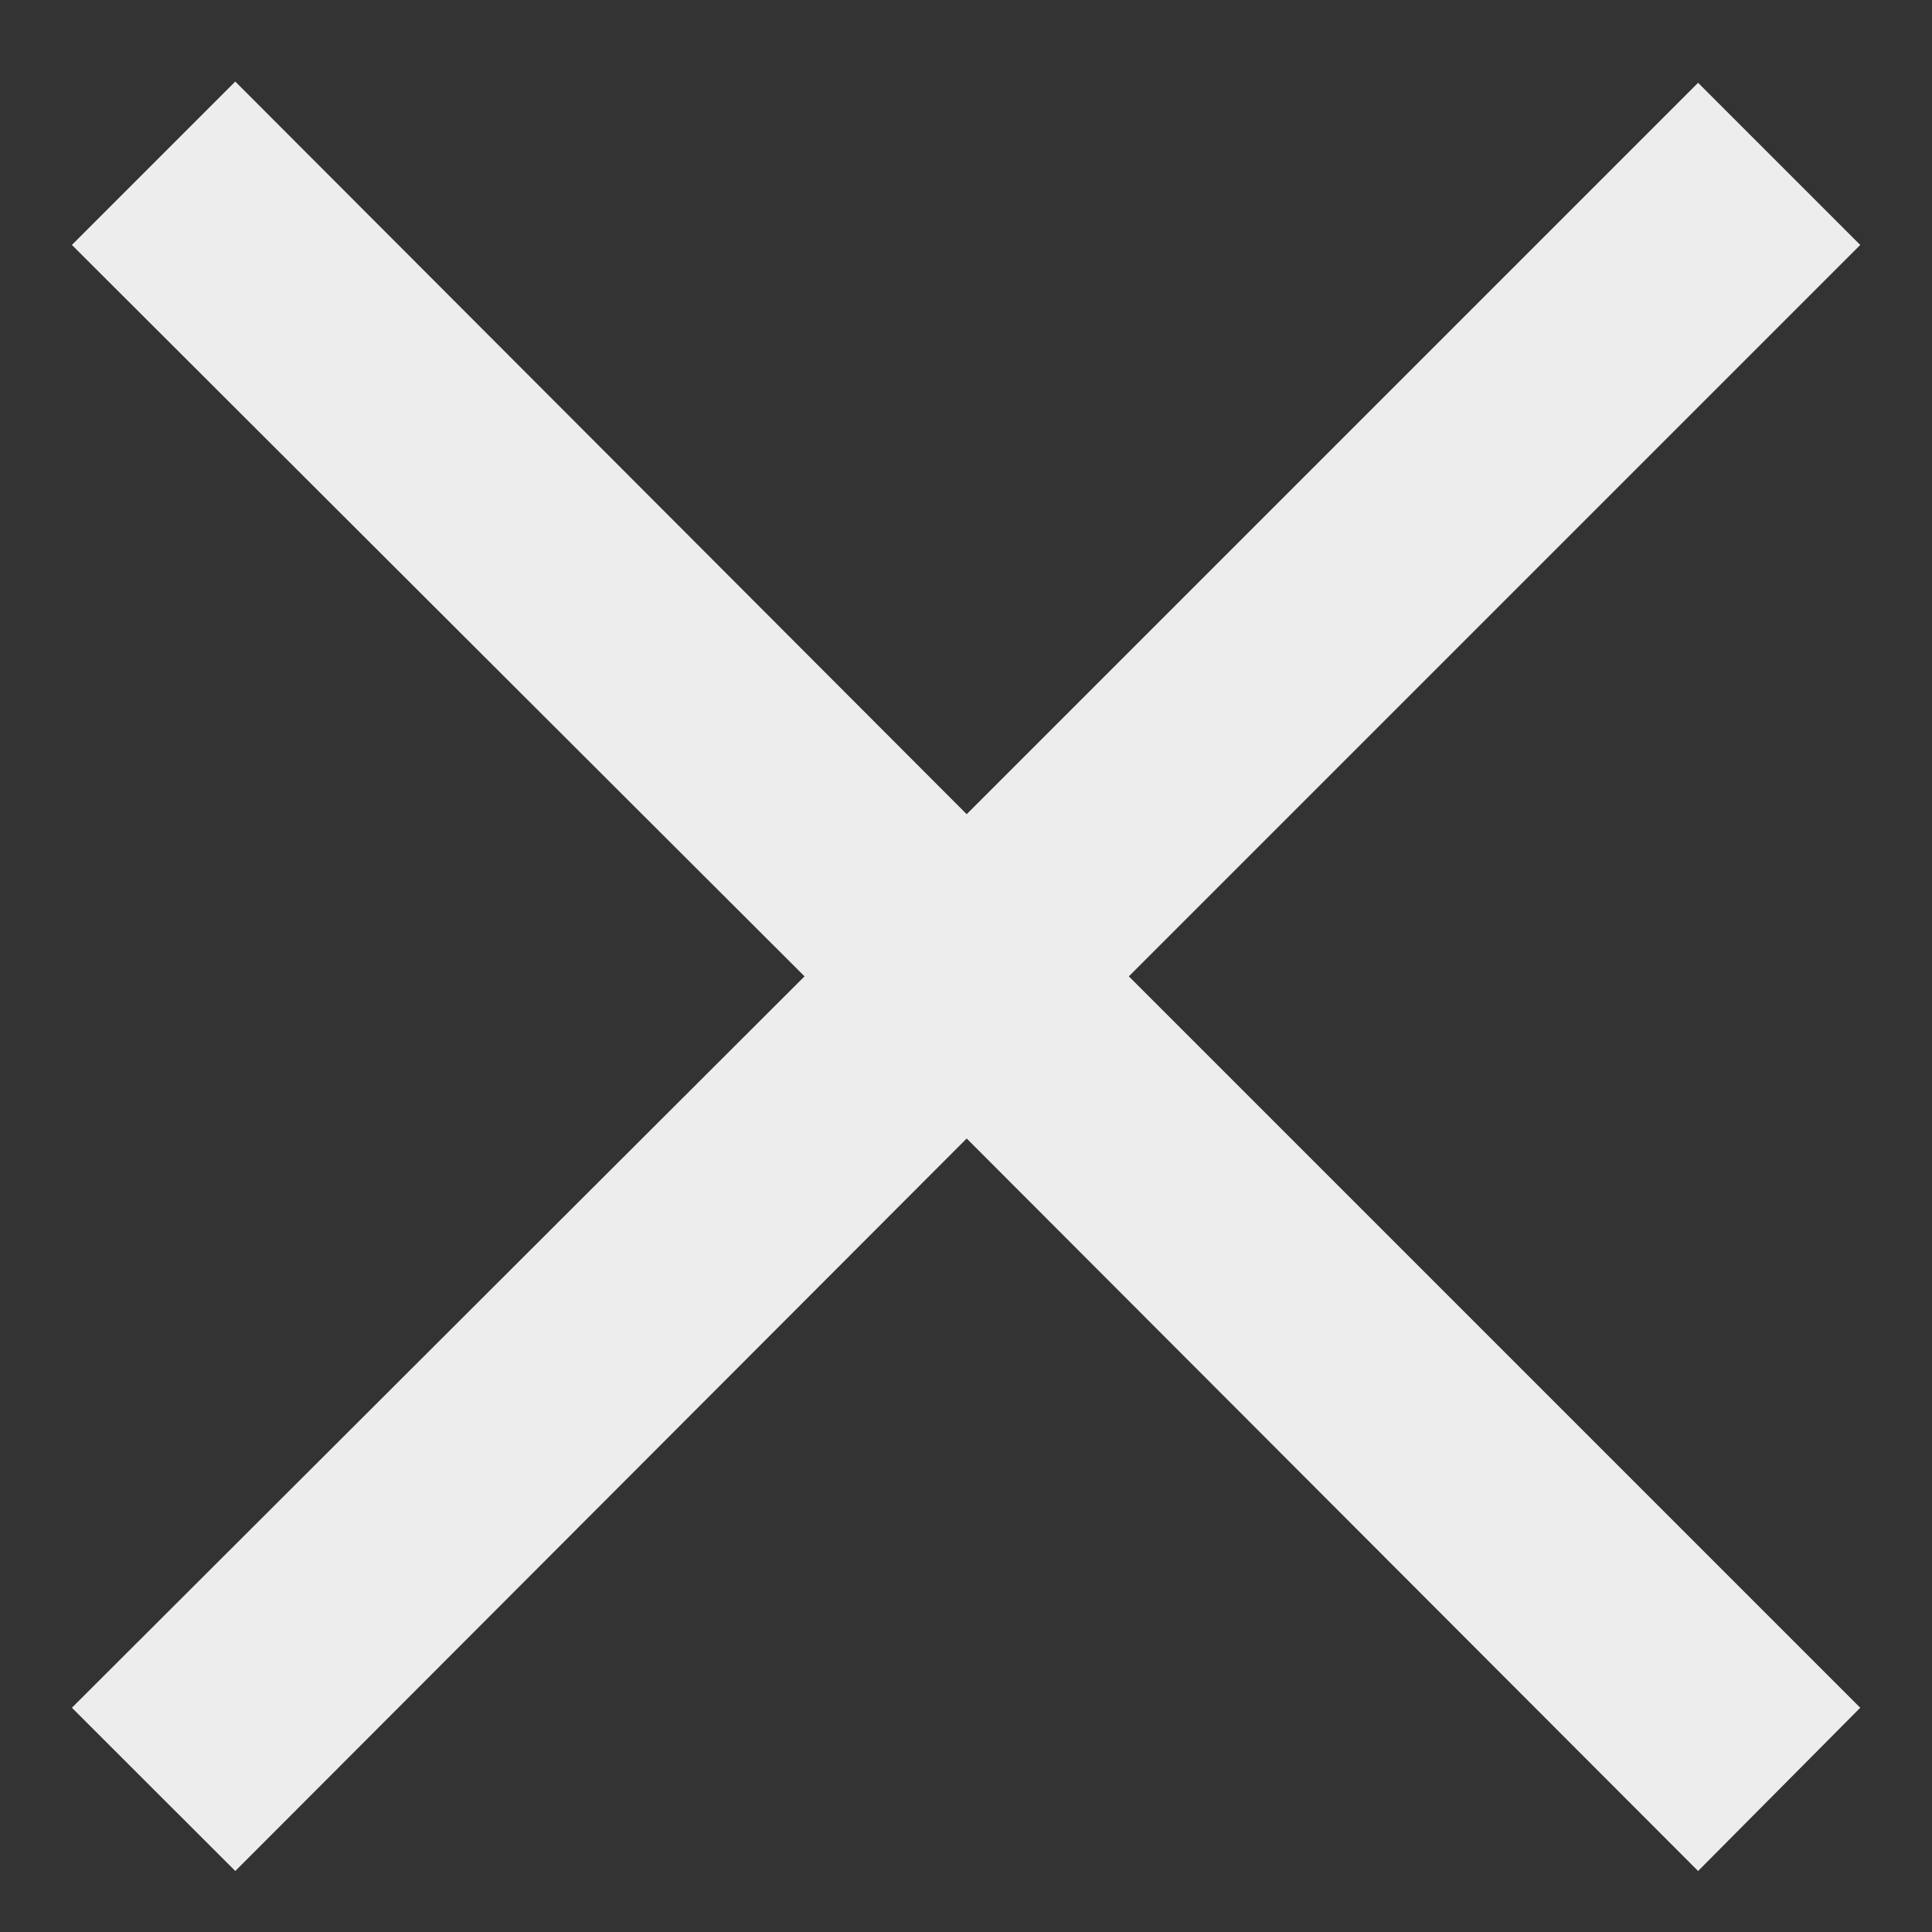 <svg width="14" height="14" viewBox="0 0 14 14" fill="none" xmlns="http://www.w3.org/2000/svg">
<rect x="0" y="0" width="14" height="14" fill="#333333" stroke="none"/>
<path d="M12.305 13.558L7.005 8.25L1.705 13.558L0.521 12.375L5.83 7.075L0.521 1.775L1.705 0.591L7.005 5.9L12.305 0.6L13.48 1.775L8.18 7.075L13.48 12.375L12.305 13.558Z" fill="#EDEDED"/>
</svg>
